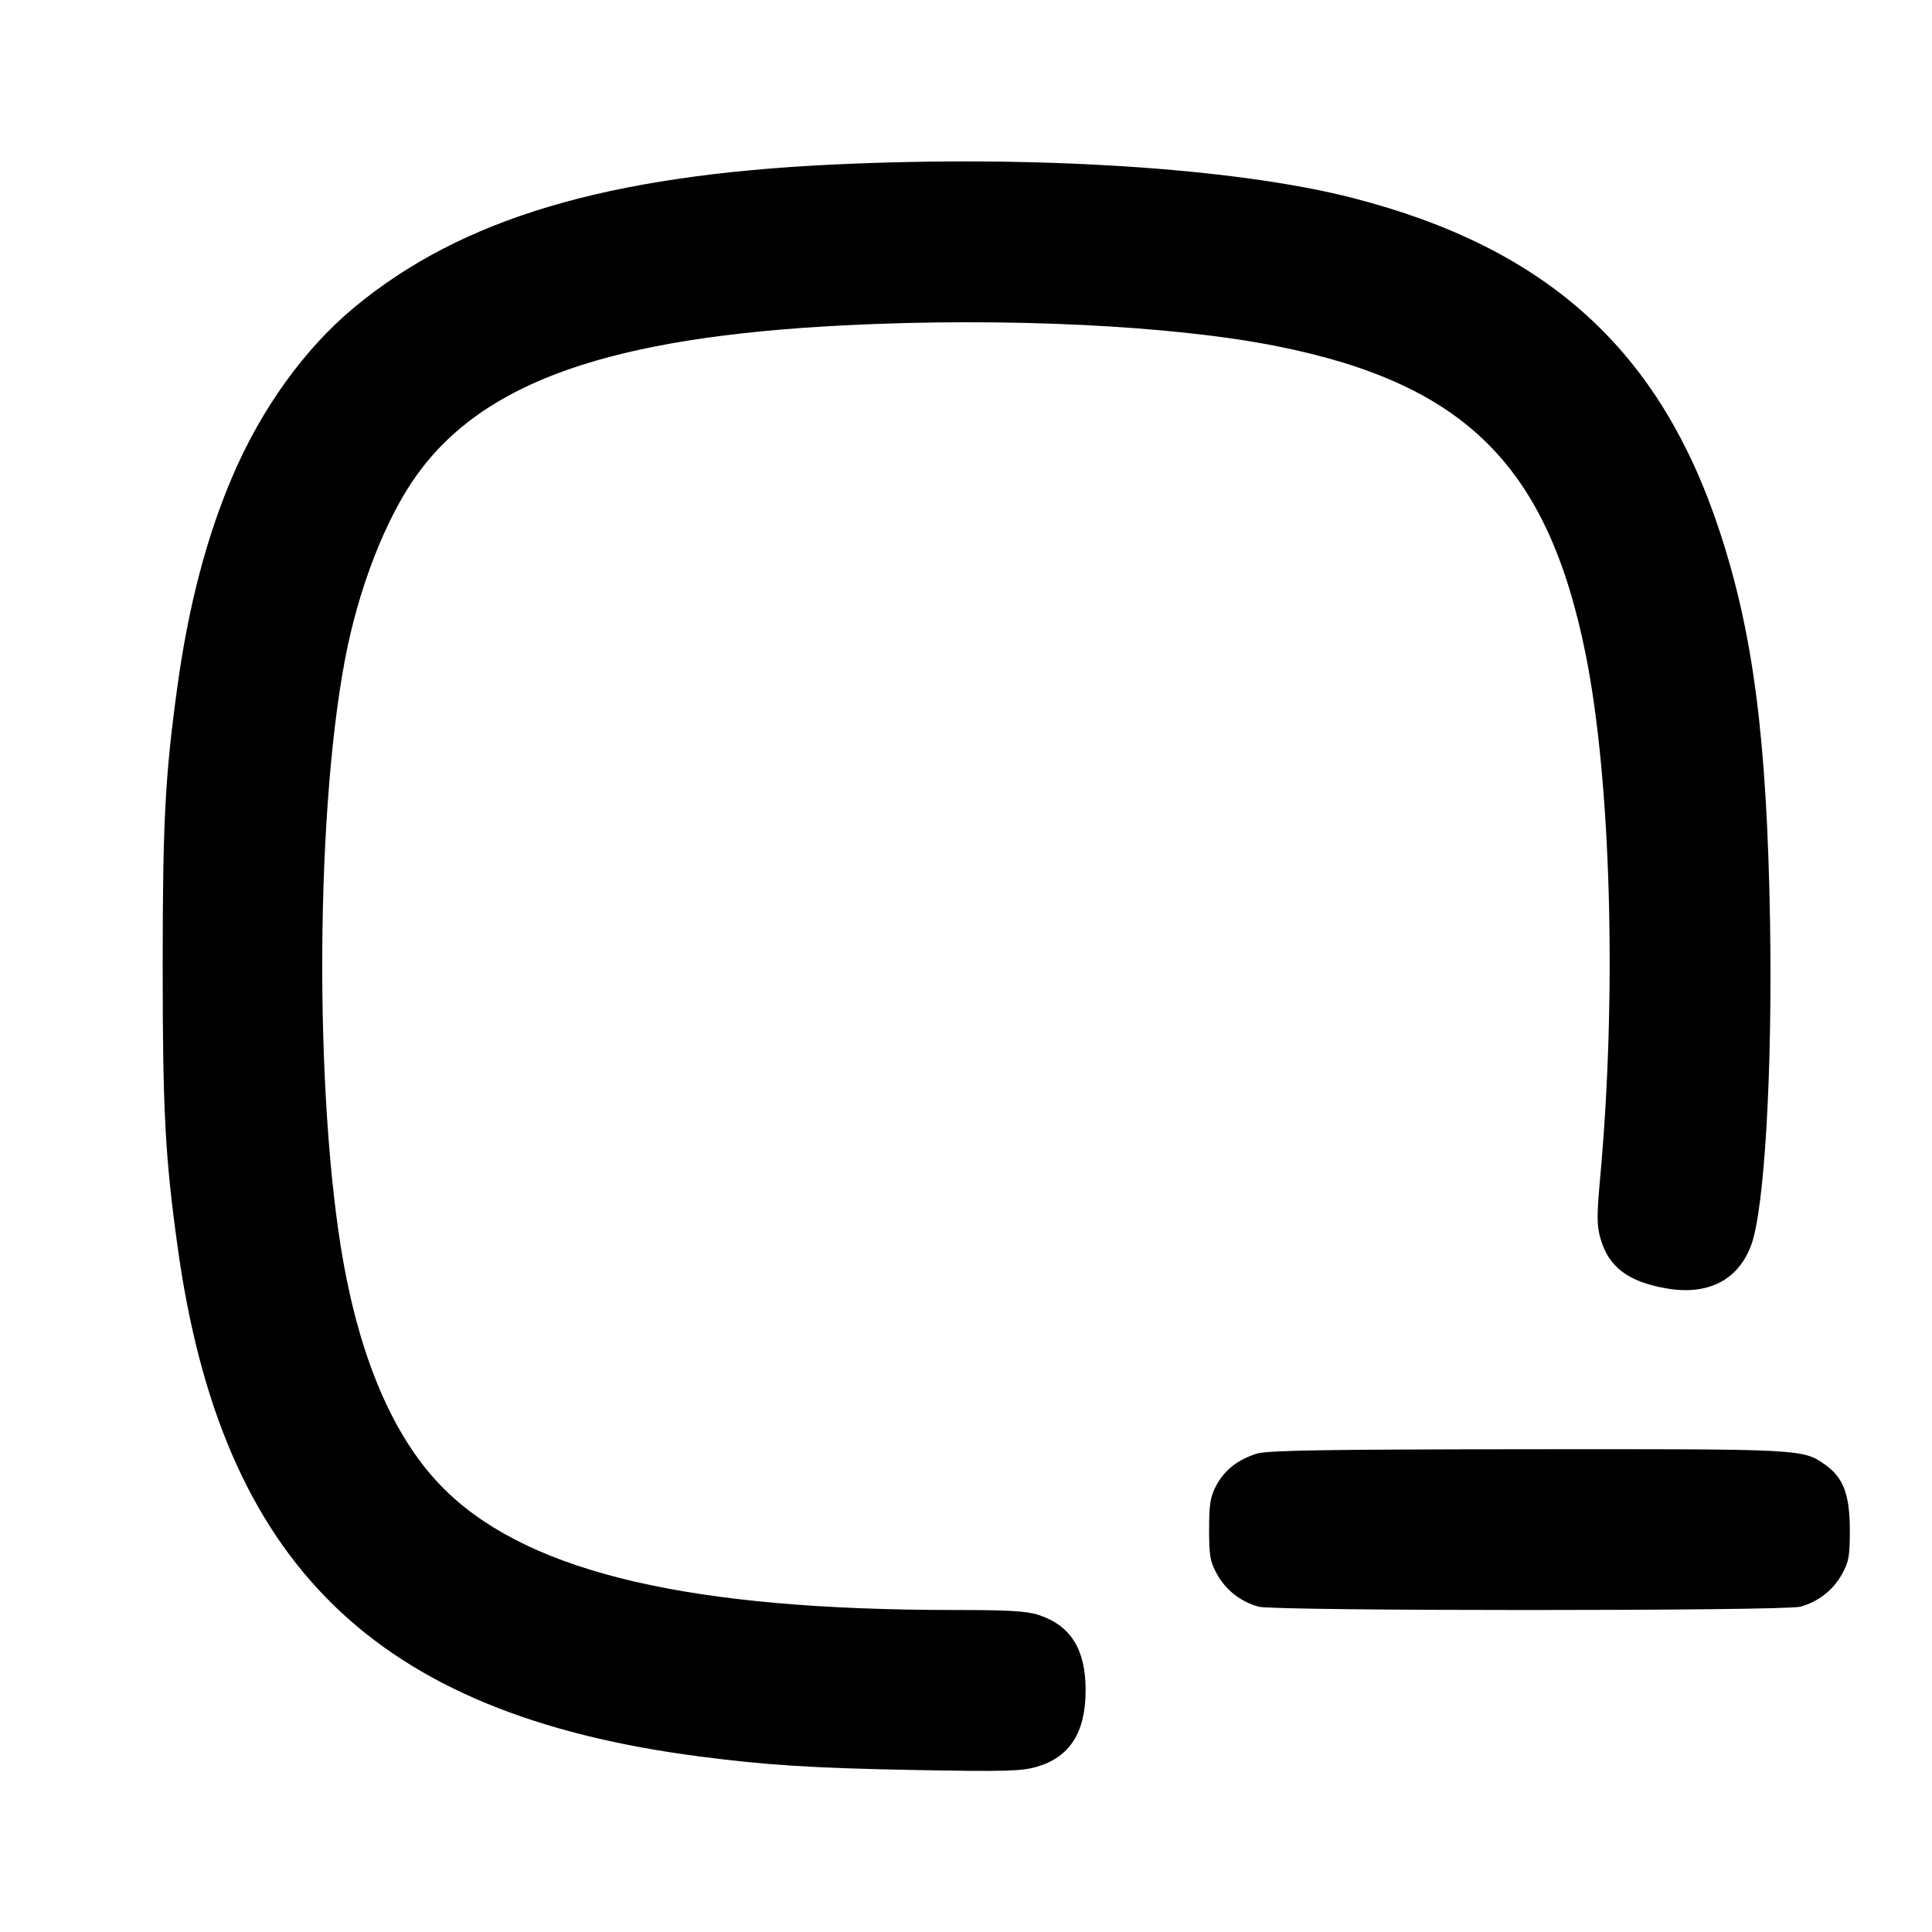 <svg xmlns="http://www.w3.org/2000/svg" width="24" height="24" viewBox="0 0 24 24" fill="none" stroke="currentColor" stroke-width="2" stroke-linecap="round" stroke-linejoin="round" class="icon icon-tabler icons-tabler-outline icon-tabler-square-rounded-minus-2"><path d="M10.349 2.044 C 7.535 2.178,5.738 2.713,4.406 3.814 C 3.787 4.326,3.247 5.075,2.885 5.924 C 2.566 6.671,2.342 7.527,2.205 8.520 C 2.051 9.633,2.021 10.208,2.021 12.000 C 2.021 13.792,2.051 14.367,2.205 15.480 C 2.749 19.428,4.654 21.293,8.680 21.818 C 9.523 21.928,10.090 21.964,11.380 21.988 C 12.484 22.008,12.690 22.003,12.881 21.947 C 13.290 21.828,13.486 21.520,13.486 20.997 C 13.486 20.491,13.303 20.196,12.909 20.064 C 12.757 20.013,12.537 20.000,11.849 20.000 C 8.592 19.999,6.626 19.545,5.570 18.548 C 4.972 17.983,4.545 17.082,4.302 15.871 C 3.911 13.921,3.902 10.231,4.284 8.200 C 4.451 7.314,4.786 6.450,5.174 5.906 C 6.009 4.739,7.584 4.187,10.500 4.041 C 12.495 3.941,14.576 4.043,15.871 4.302 C 18.206 4.771,19.229 5.794,19.698 8.129 C 20.015 9.710,20.087 12.373,19.875 14.662 C 19.836 15.093,19.836 15.224,19.880 15.379 C 19.980 15.739,20.225 15.924,20.708 16.006 C 21.220 16.093,21.591 15.902,21.753 15.470 C 21.919 15.024,22.019 13.305,21.988 11.440 C 21.949 9.176,21.780 7.868,21.362 6.599 C 20.622 4.352,19.222 3.081,16.803 2.459 C 15.346 2.085,12.854 1.925,10.349 2.044 M15.614 18.057 C 15.377 18.131,15.212 18.261,15.109 18.453 C 15.035 18.592,15.020 18.684,15.020 19.000 C 15.020 19.331,15.033 19.403,15.120 19.558 C 15.230 19.755,15.414 19.898,15.635 19.959 C 15.832 20.014,22.168 20.014,22.365 19.959 C 22.586 19.898,22.770 19.755,22.880 19.558 C 22.967 19.402,22.980 19.332,22.979 19.000 C 22.978 18.567,22.898 18.355,22.678 18.199 C 22.398 17.999,22.411 18.000,18.984 18.003 C 16.472 18.005,15.744 18.017,15.614 18.057 " stroke="none" fill="black" fill-rule="evenodd"></path></svg>